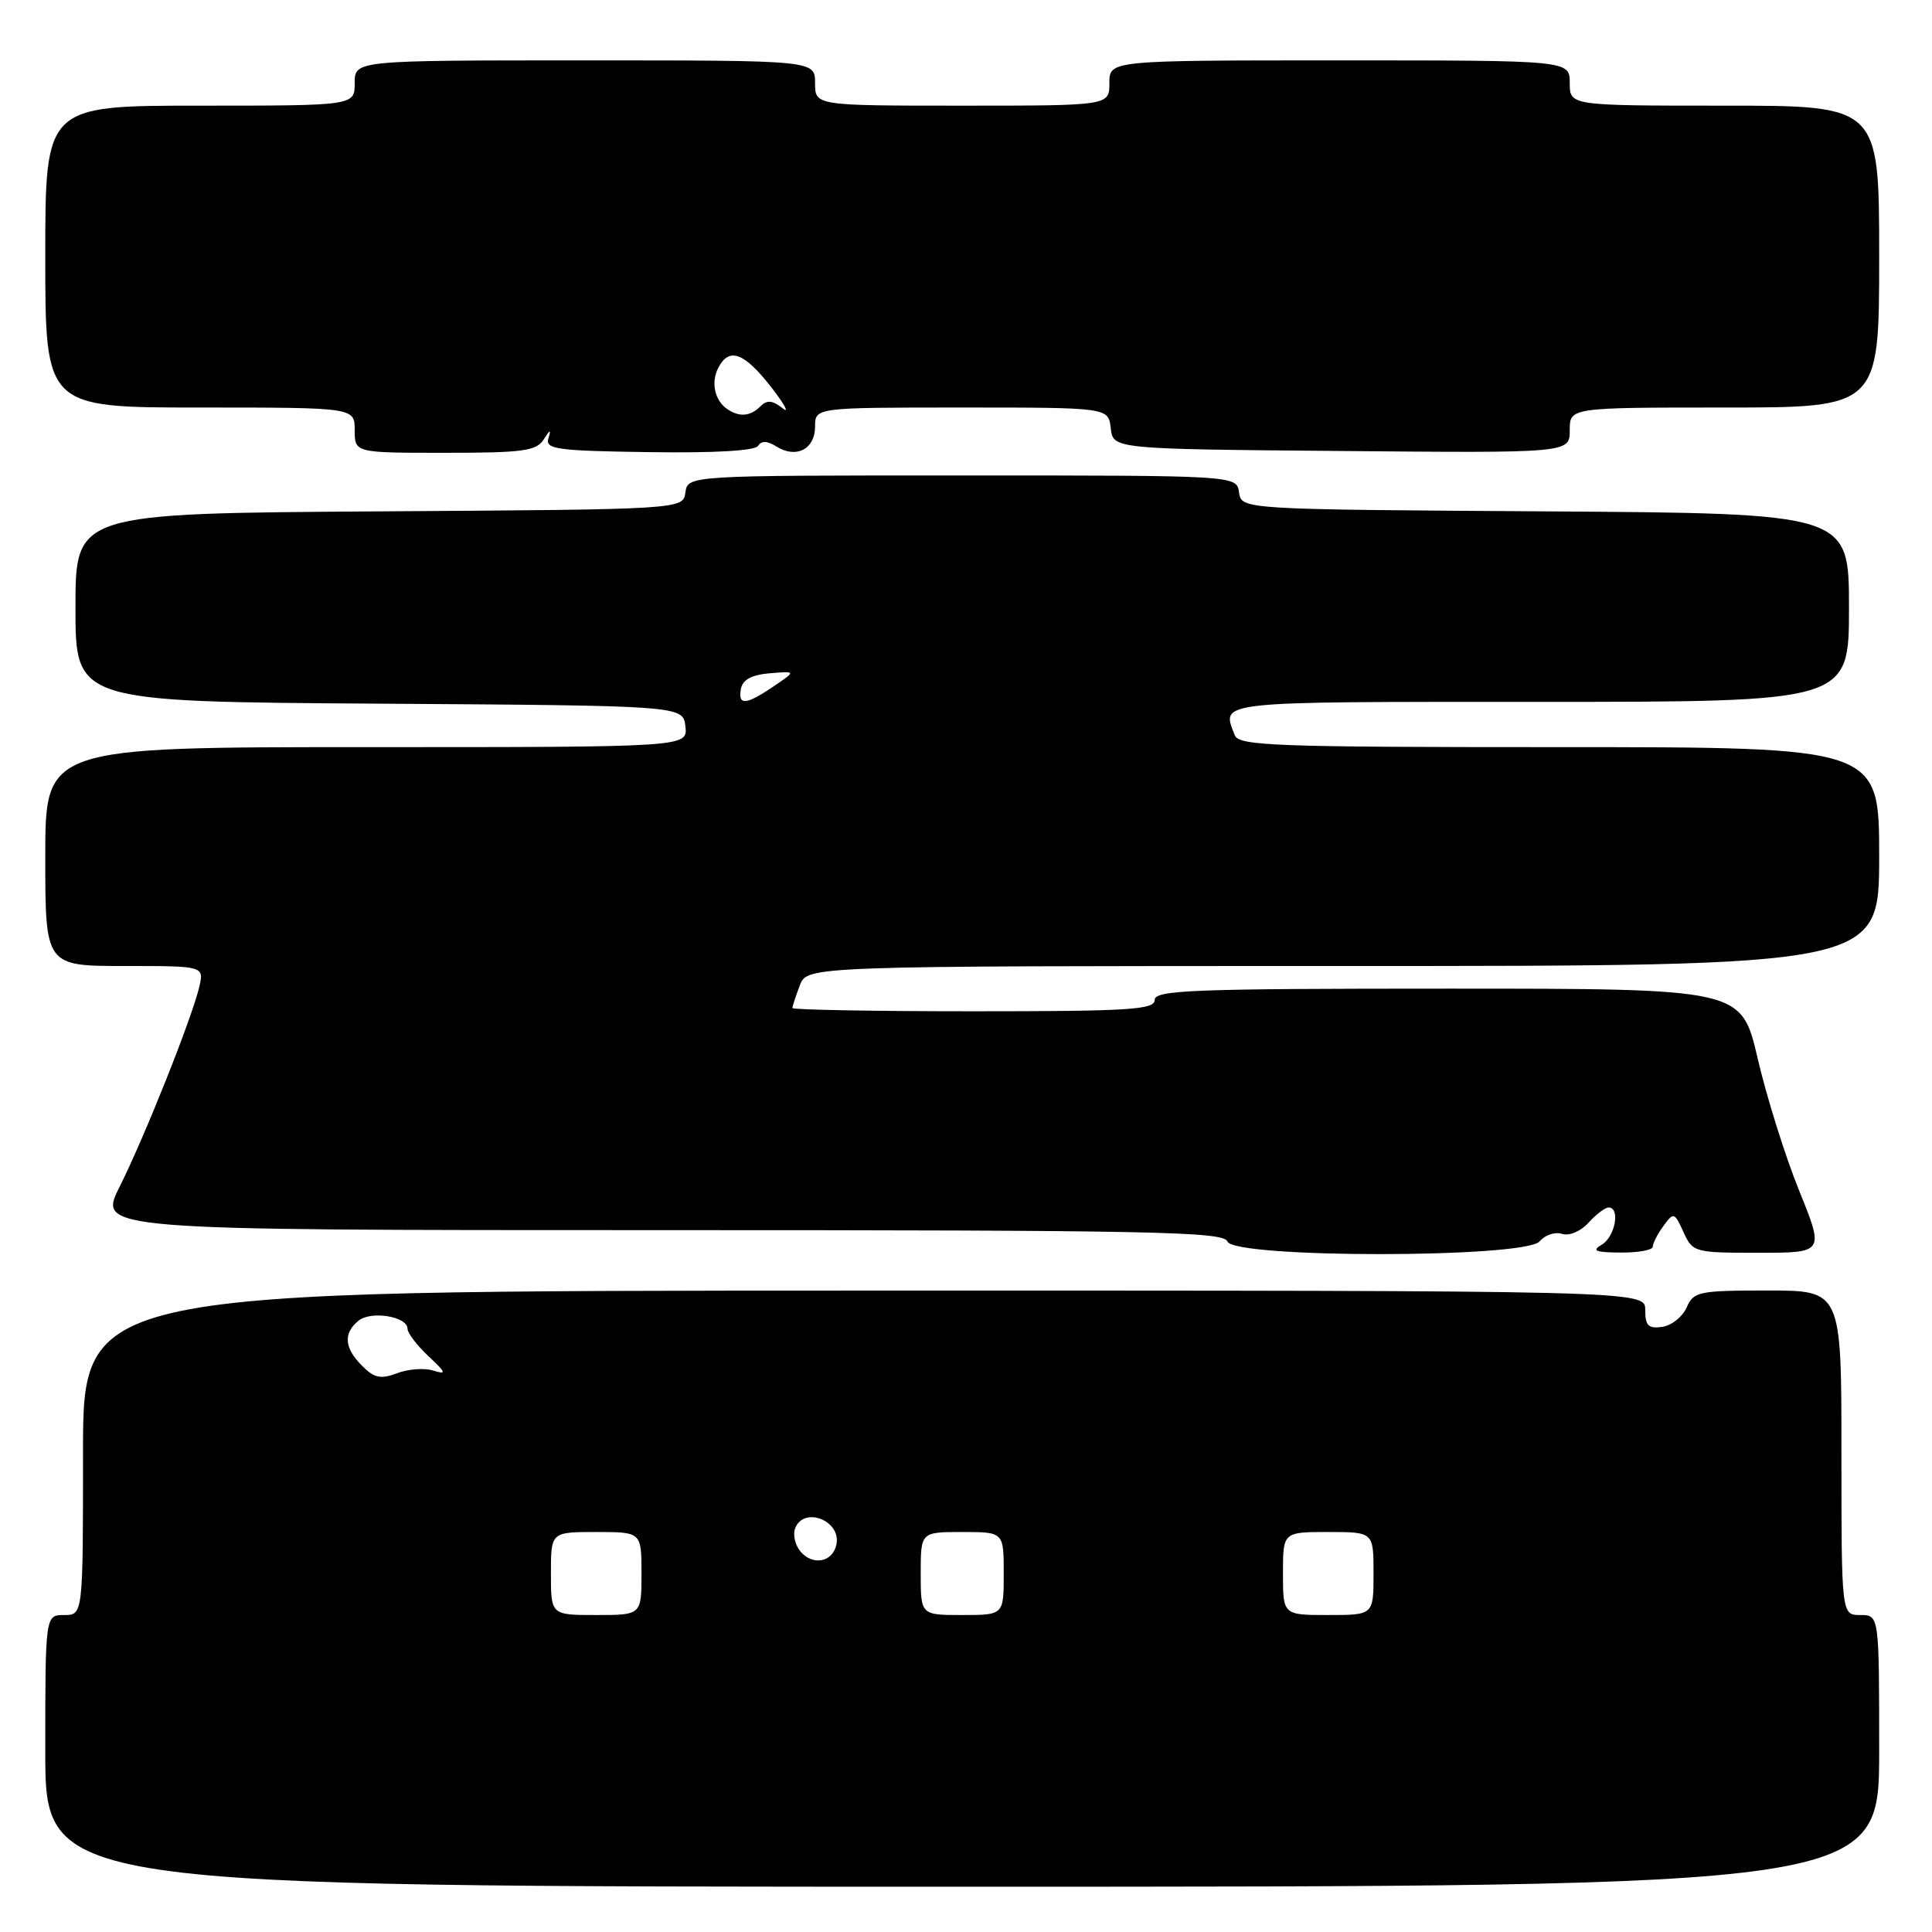 <?xml version="1.0" encoding="UTF-8" standalone="no"?>
<!DOCTYPE svg PUBLIC "-//W3C//DTD SVG 1.1//EN" "http://www.w3.org/Graphics/SVG/1.1/DTD/svg11.dtd" >
<svg xmlns="http://www.w3.org/2000/svg" xmlns:xlink="http://www.w3.org/1999/xlink" version="1.1" viewBox="0 0 256 256">
 <g >
 <path fill="currentColor"
d=" M 249.00 232.00 C 249.00 214.00 249.00 214.00 246.50 214.00 C 244.00 214.00 244.00 214.00 244.00 192.50 C 244.00 171.00 244.00 171.00 234.24 171.00 C 225.07 171.00 224.41 171.14 223.49 173.25 C 222.94 174.49 221.49 175.64 220.25 175.82 C 218.42 176.08 218.00 175.66 218.00 173.57 C 218.00 171.00 218.00 171.00 114.50 171.01 C 11.00 171.03 11.00 171.03 11.00 192.52 C 11.00 214.00 11.00 214.00 8.50 214.00 C 6.00 214.00 6.00 214.00 6.00 232.00 C 6.00 250.00 6.00 250.00 127.50 250.00 C 249.00 250.00 249.00 250.00 249.00 232.00 Z  M 204.02 164.48 C 204.71 163.64 206.04 163.20 206.97 163.49 C 207.94 163.80 209.44 163.17 210.49 162.01 C 211.49 160.91 212.69 160.00 213.15 160.00 C 214.73 160.00 214.01 163.89 212.25 164.92 C 210.86 165.73 211.38 165.95 214.75 165.97 C 217.09 165.99 219.00 165.64 219.00 165.19 C 219.00 164.75 219.64 163.51 220.41 162.45 C 221.77 160.59 221.87 160.62 223.07 163.26 C 224.29 165.94 224.51 166.00 233.02 166.00 C 241.73 166.00 241.73 166.00 238.39 157.75 C 236.55 153.21 234.08 145.34 232.90 140.25 C 230.75 131.00 230.75 131.00 191.88 131.00 C 157.99 131.00 153.00 131.19 153.00 132.50 C 153.00 133.79 149.67 134.00 129.00 134.00 C 115.80 134.00 105.00 133.80 105.00 133.57 C 105.00 133.33 105.44 131.98 105.98 130.57 C 106.95 128.00 106.95 128.00 177.98 128.00 C 249.00 128.00 249.00 128.00 249.00 113.50 C 249.00 99.00 249.00 99.00 206.61 99.00 C 168.87 99.00 164.15 98.83 163.61 97.42 C 161.86 92.86 160.54 93.00 204.00 93.00 C 245.00 93.00 245.00 93.00 245.00 80.51 C 245.00 68.02 245.00 68.02 204.75 67.76 C 164.50 67.50 164.50 67.50 164.18 65.25 C 163.86 63.00 163.86 63.00 127.50 63.00 C 91.14 63.00 91.14 63.00 90.82 65.25 C 90.50 67.50 90.50 67.50 50.25 67.76 C 10.00 68.02 10.00 68.02 10.00 80.50 C 10.00 92.98 10.00 92.98 50.25 93.24 C 90.50 93.50 90.50 93.50 90.82 96.25 C 91.13 99.00 91.13 99.00 48.57 99.00 C 6.00 99.00 6.00 99.00 6.00 113.50 C 6.00 128.00 6.00 128.00 16.52 128.00 C 27.04 128.00 27.04 128.00 26.41 130.75 C 25.47 134.80 19.17 150.63 15.85 157.25 C 12.97 163.00 12.97 163.00 87.52 163.00 C 152.86 163.00 162.13 163.19 162.64 164.50 C 163.50 166.75 202.15 166.73 204.02 164.48 Z  M 72.03 58.25 C 72.91 56.87 73.05 56.84 72.66 58.11 C 72.23 59.52 73.82 59.74 85.99 59.91 C 94.68 60.04 100.05 59.73 100.45 59.08 C 100.89 58.37 101.67 58.40 102.91 59.18 C 105.51 60.80 108.00 59.51 108.00 56.53 C 108.00 54.00 108.00 54.00 127.43 54.00 C 146.87 54.00 146.87 54.00 147.18 56.75 C 147.50 59.50 147.50 59.50 177.75 59.76 C 208.00 60.03 208.00 60.03 208.00 57.01 C 208.00 54.00 208.00 54.00 228.50 54.00 C 249.00 54.00 249.00 54.00 249.00 34.00 C 249.00 14.00 249.00 14.00 228.50 14.00 C 208.00 14.00 208.00 14.00 208.00 11.00 C 208.00 8.00 208.00 8.00 177.50 8.00 C 147.00 8.00 147.00 8.00 147.00 11.00 C 147.00 14.00 147.00 14.00 127.50 14.00 C 108.00 14.00 108.00 14.00 108.00 11.00 C 108.00 8.00 108.00 8.00 77.50 8.00 C 47.00 8.00 47.00 8.00 47.00 11.00 C 47.00 14.00 47.00 14.00 26.50 14.00 C 6.00 14.00 6.00 14.00 6.00 34.00 C 6.00 54.00 6.00 54.00 26.50 54.00 C 47.00 54.00 47.00 54.00 47.00 57.00 C 47.00 60.00 47.00 60.00 58.95 60.00 C 69.24 60.00 71.06 59.76 72.03 58.25 Z  M 73.00 208.50 C 73.00 203.00 73.00 203.00 79.00 203.00 C 85.00 203.00 85.00 203.00 85.00 208.50 C 85.00 214.00 85.00 214.00 79.00 214.00 C 73.00 214.00 73.00 214.00 73.00 208.50 Z  M 122.00 208.50 C 122.00 203.00 122.00 203.00 127.50 203.00 C 133.00 203.00 133.00 203.00 133.00 208.50 C 133.00 214.00 133.00 214.00 127.50 214.00 C 122.00 214.00 122.00 214.00 122.00 208.50 Z  M 170.00 208.50 C 170.00 203.00 170.00 203.00 176.00 203.00 C 182.00 203.00 182.00 203.00 182.00 208.50 C 182.00 214.00 182.00 214.00 176.00 214.00 C 170.00 214.00 170.00 214.00 170.00 208.50 Z  M 106.05 205.56 C 105.35 204.71 105.04 203.34 105.36 202.51 C 106.49 199.56 111.44 201.45 110.84 204.61 C 110.38 207.00 107.69 207.53 106.05 205.56 Z  M 47.98 180.98 C 45.62 178.62 45.46 176.69 47.49 175.01 C 49.14 173.64 54.00 174.43 54.00 176.07 C 54.00 176.63 55.24 178.26 56.75 179.68 C 59.14 181.92 59.22 182.17 57.38 181.60 C 56.22 181.24 54.07 181.40 52.61 181.96 C 50.45 182.78 49.60 182.60 47.98 180.98 Z  M 98.18 91.25 C 98.41 90.05 99.62 89.41 102.01 89.21 C 105.50 88.92 105.50 88.92 102.50 90.95 C 98.82 93.45 97.75 93.52 98.18 91.25 Z  M 96.40 54.23 C 94.71 53.11 94.17 50.69 95.17 48.75 C 96.60 45.97 98.58 46.68 102.15 51.25 C 103.97 53.59 104.66 54.87 103.69 54.09 C 102.35 53.03 101.63 52.97 100.76 53.84 C 99.43 55.17 97.99 55.30 96.40 54.23 Z "/>
</g>
</svg>